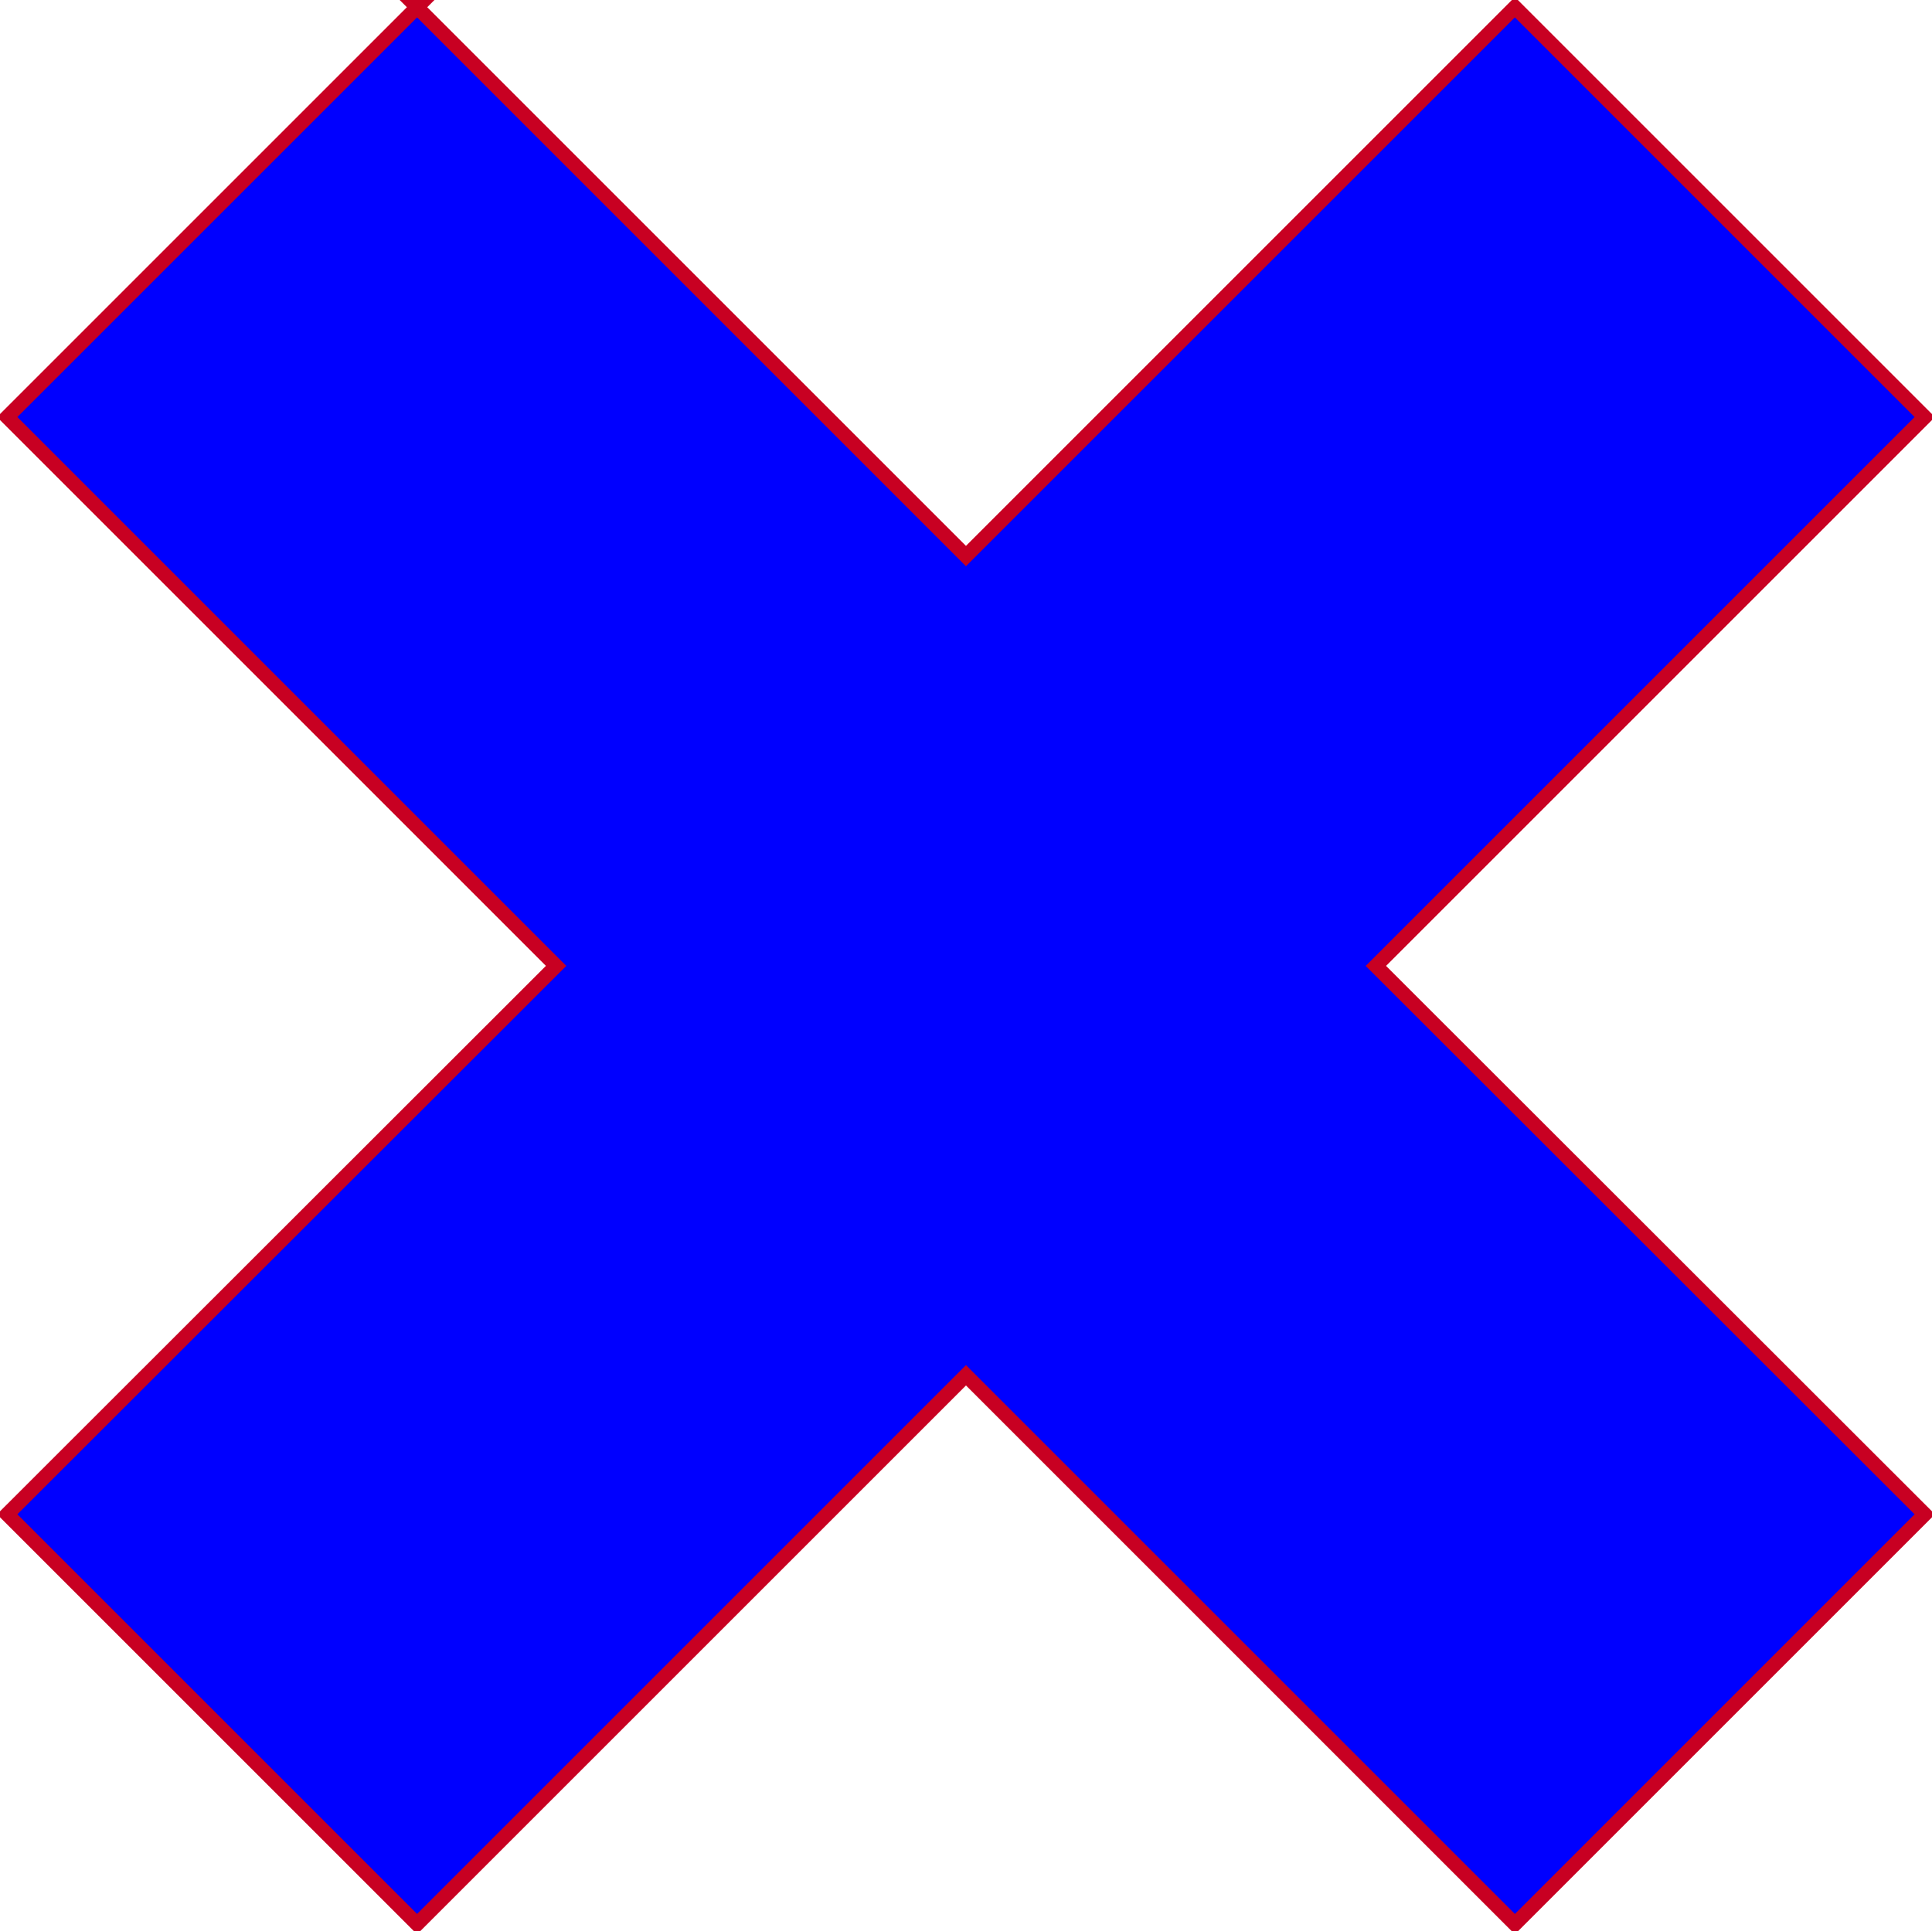 <?xml version="1.0"?>
<!-- Converted with SVG Converter - Version 0.9.5 (Compiled Mon May 30 09:08:51 2011) - Copyright (C) 2011 Nokia -->
<svg xmlns="http://www.w3.org/2000/svg" width="134.19" version="1.1" height="134.16" baseProfile="tiny" xmlns:xlink="http://www.w3.org/1999/xlink" id="svg2987">
 <path stroke-dasharray="none" fill="#00F" fill-rule="nonzero" stroke="#c80022" id="rect3756" stroke-width="1" d="M28.969,0.5,0.5,28.969,38.625,67.094,0.5,105.19l28.469,28.469,38.125-38.125,38.125,38.125,28.469-28.469-38.125-38.094,38.125-38.125-28.47-28.471-38.126,38.125-38.125-38.125z" stroke-miterlimit="3.9"/>
</svg>
